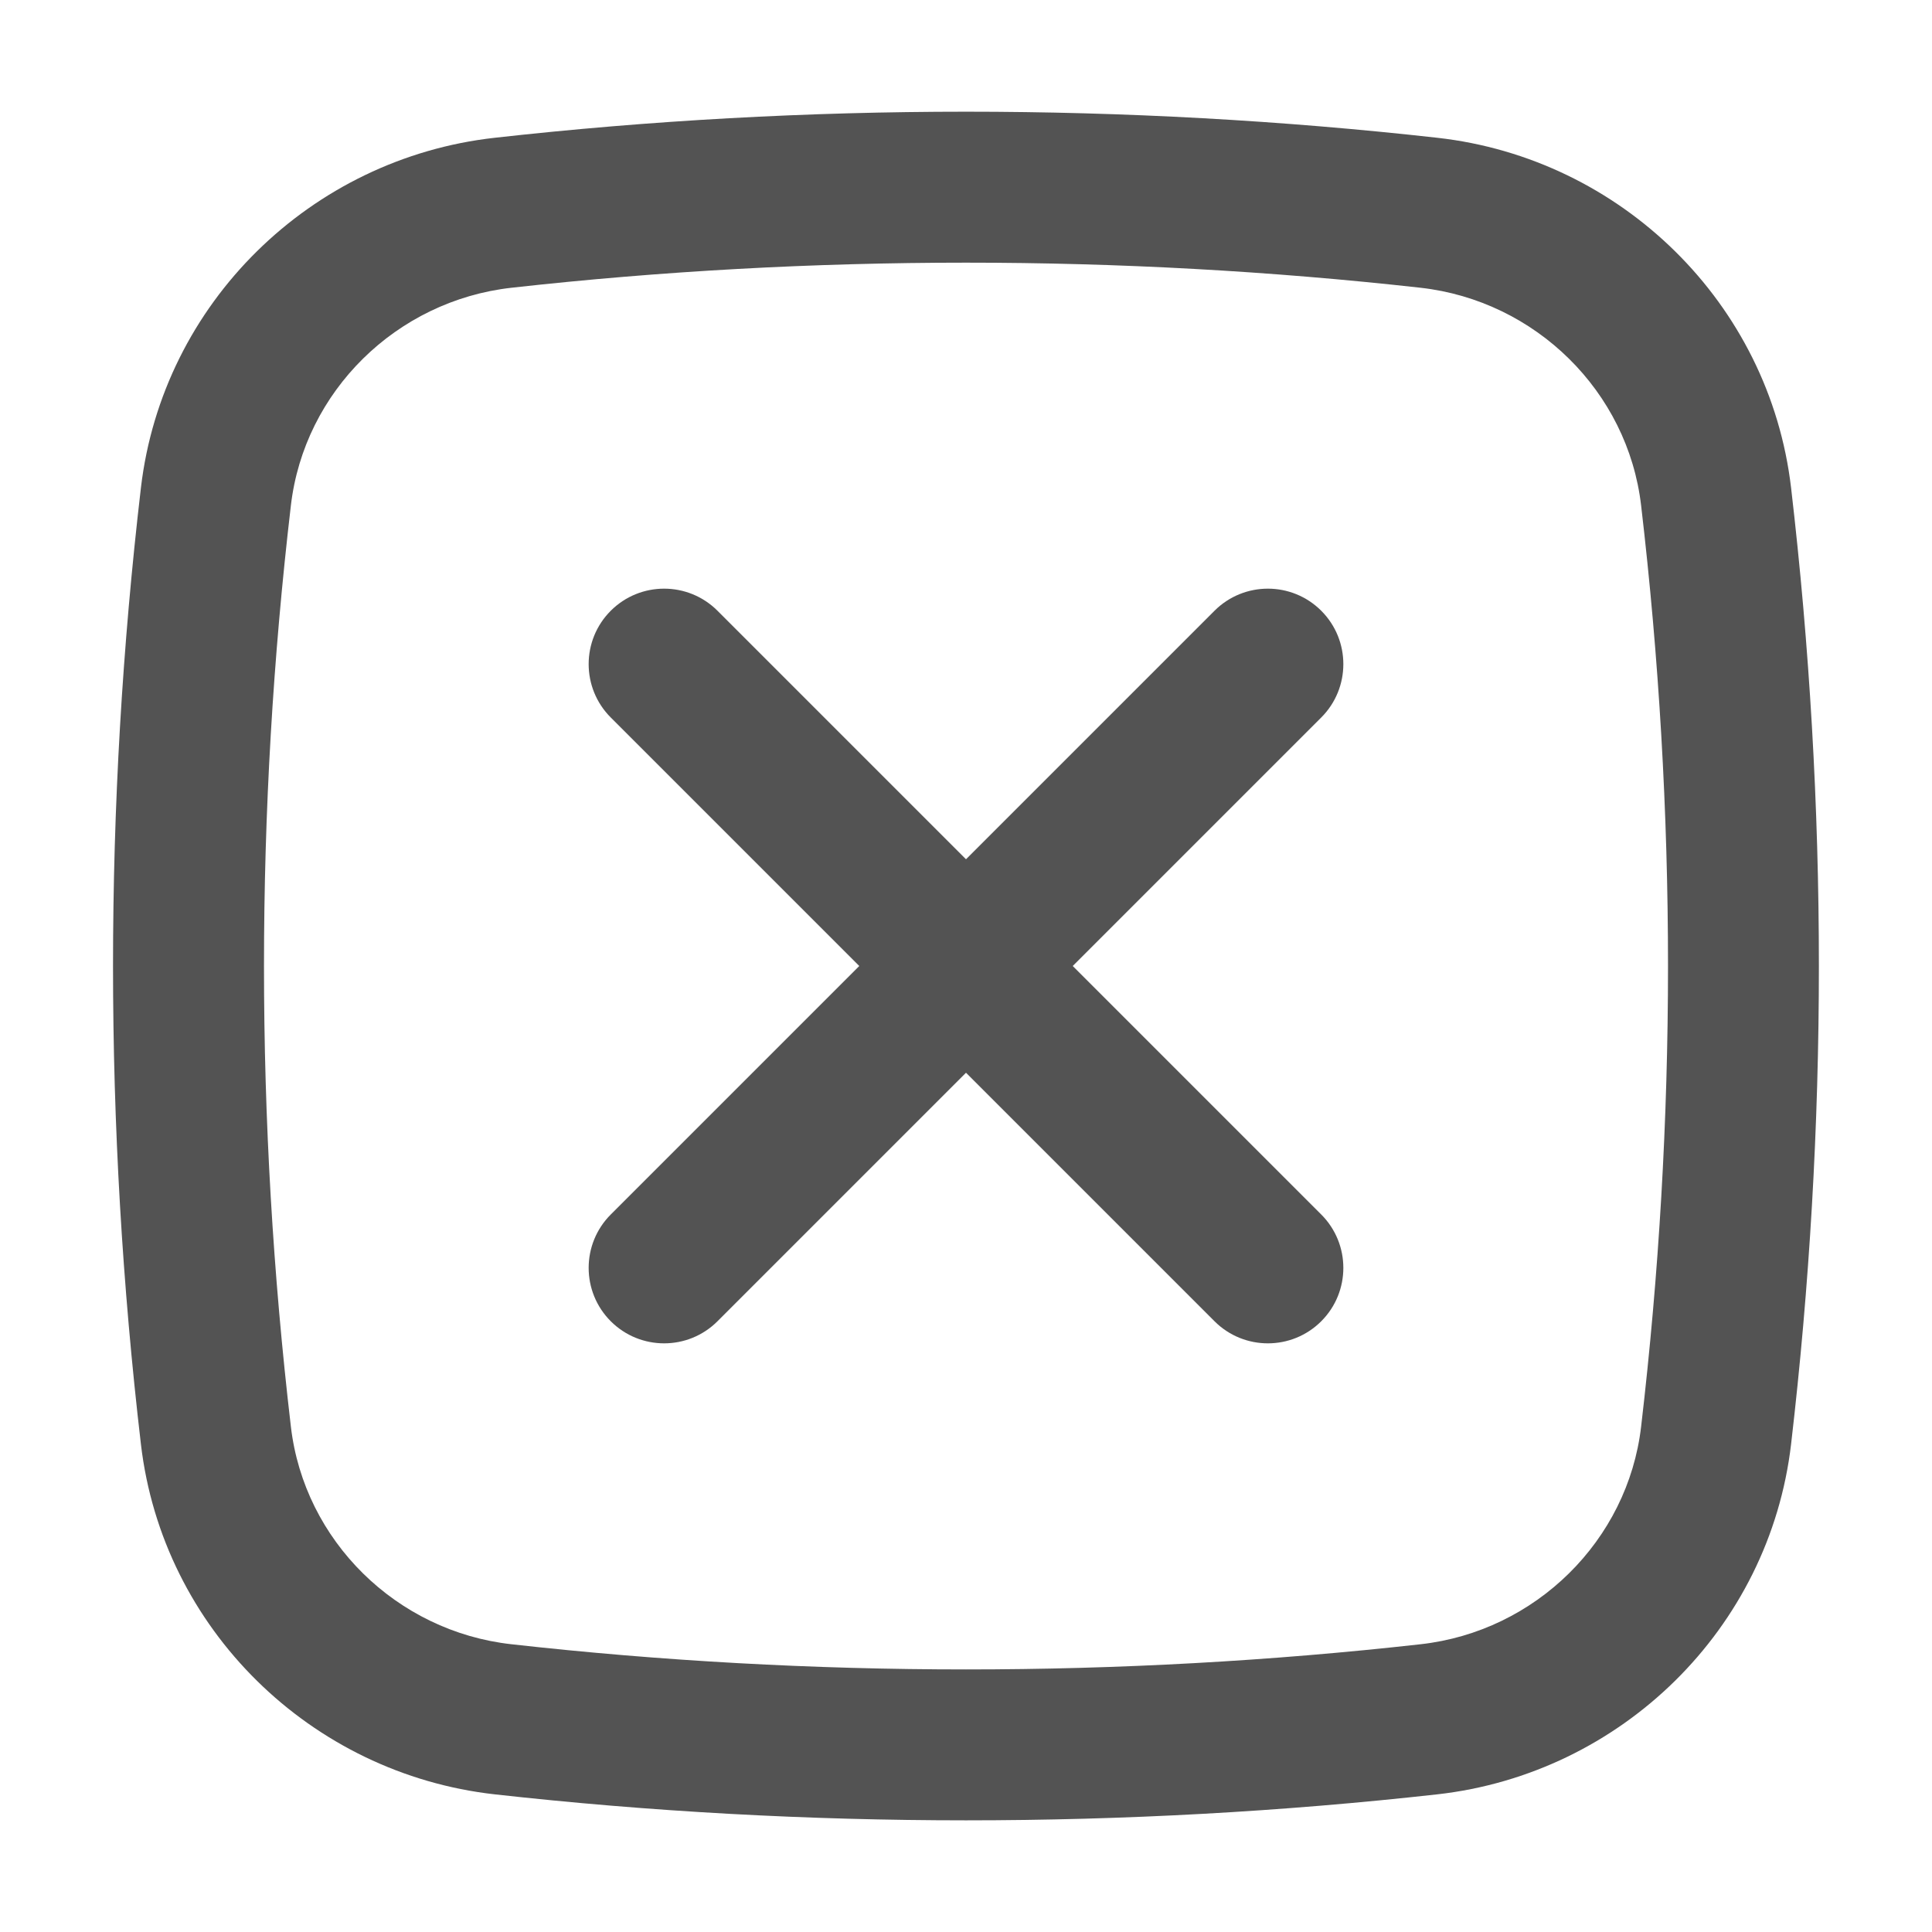 <svg width="16" height="16" viewBox="0 0 16 16" fill="none" xmlns="http://www.w3.org/2000/svg">
<path d="M5.058 5.058C5.302 4.814 5.698 4.814 5.942 5.058L8 7.116L10.058 5.058C10.302 4.814 10.698 4.814 10.942 5.058C11.186 5.302 11.186 5.698 10.942 5.942L8.884 8L10.942 10.058C11.186 10.302 11.186 10.698 10.942 10.942C10.698 11.186 10.302 11.186 10.058 10.942L8 8.884L5.942 10.942C5.698 11.186 5.302 11.186 5.058 10.942C4.814 10.698 4.814 10.302 5.058 10.058L7.116 8L5.058 5.942C4.814 5.698 4.814 5.302 5.058 5.058Z" fill="#535353"/>
<path fill-rule="evenodd" clip-rule="evenodd" d="M4.097 1.141C6.67 0.853 9.33 0.853 11.903 1.141C13.425 1.311 14.654 2.51 14.833 4.04C15.14 6.671 15.14 9.329 14.833 11.96C14.654 13.491 13.425 14.689 11.903 14.86C9.33 15.147 6.67 15.147 4.097 14.86C2.575 14.689 1.346 13.491 1.167 11.96C0.859 9.329 0.859 6.671 1.167 4.04C1.346 2.51 2.575 1.311 4.097 1.141ZM11.764 2.383C9.283 2.106 6.717 2.106 4.236 2.383C3.282 2.49 2.519 3.242 2.409 4.186C2.112 6.72 2.112 9.28 2.409 11.815C2.519 12.758 3.282 13.511 4.236 13.617C6.717 13.895 9.283 13.895 11.764 13.617C12.717 13.511 13.481 12.758 13.591 11.815C13.888 9.28 13.888 6.72 13.591 4.186C13.481 3.242 12.717 2.49 11.764 2.383Z" fill="#535353"/>
</svg>
